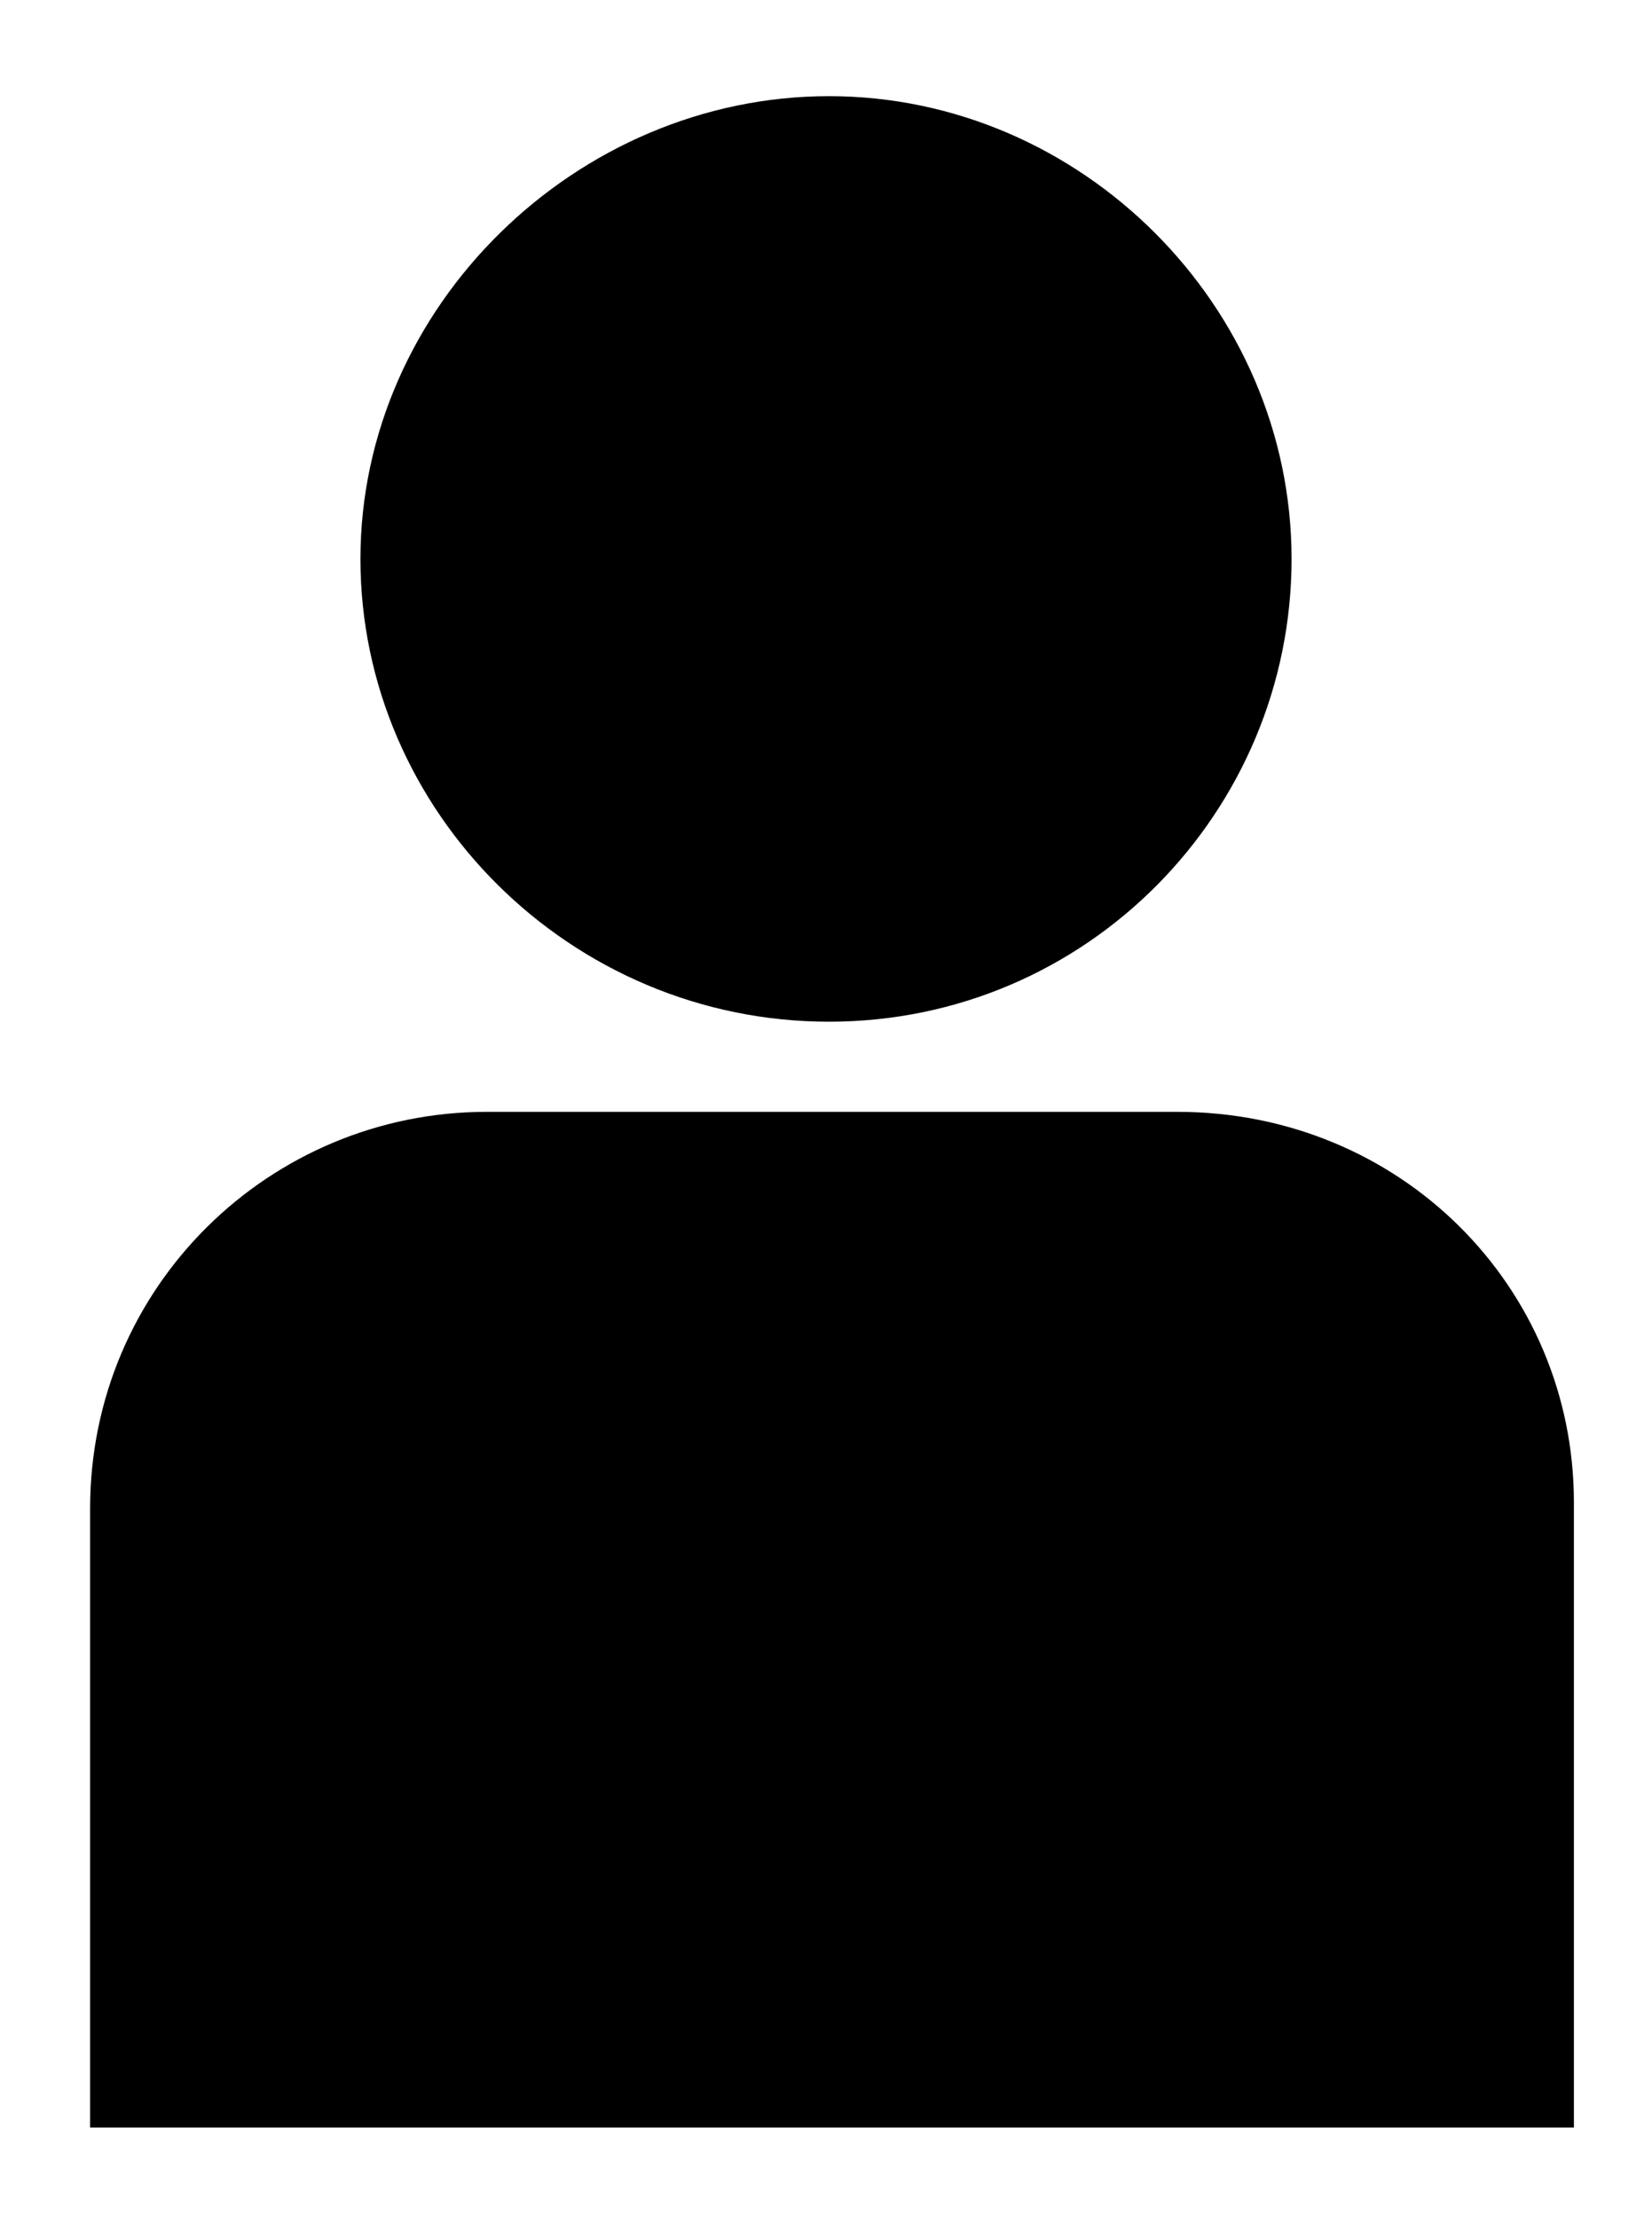 <svg xmlns="http://www.w3.org/2000/svg" viewBox="0 0 27.5 36.9"><style type="text/css"> .st0{fill:#000000;} </style><path class="st0" d="m13.8 17c4.3 0 7.7-3.5 7.7-7.7C21.5 5.1 18 1.6 13.8 1.6 9.6 1.6 6 5.1 6 9.3 6 13.5 9.5 17 13.8 17Z"/><path class="st0" d="M19.6 18.5H8.1c-3.6 0-6.6 2.9-6.6 6.6V35.4H26.2V25c0-3.6-2.9-6.5-6.6-6.5z"/></svg>
